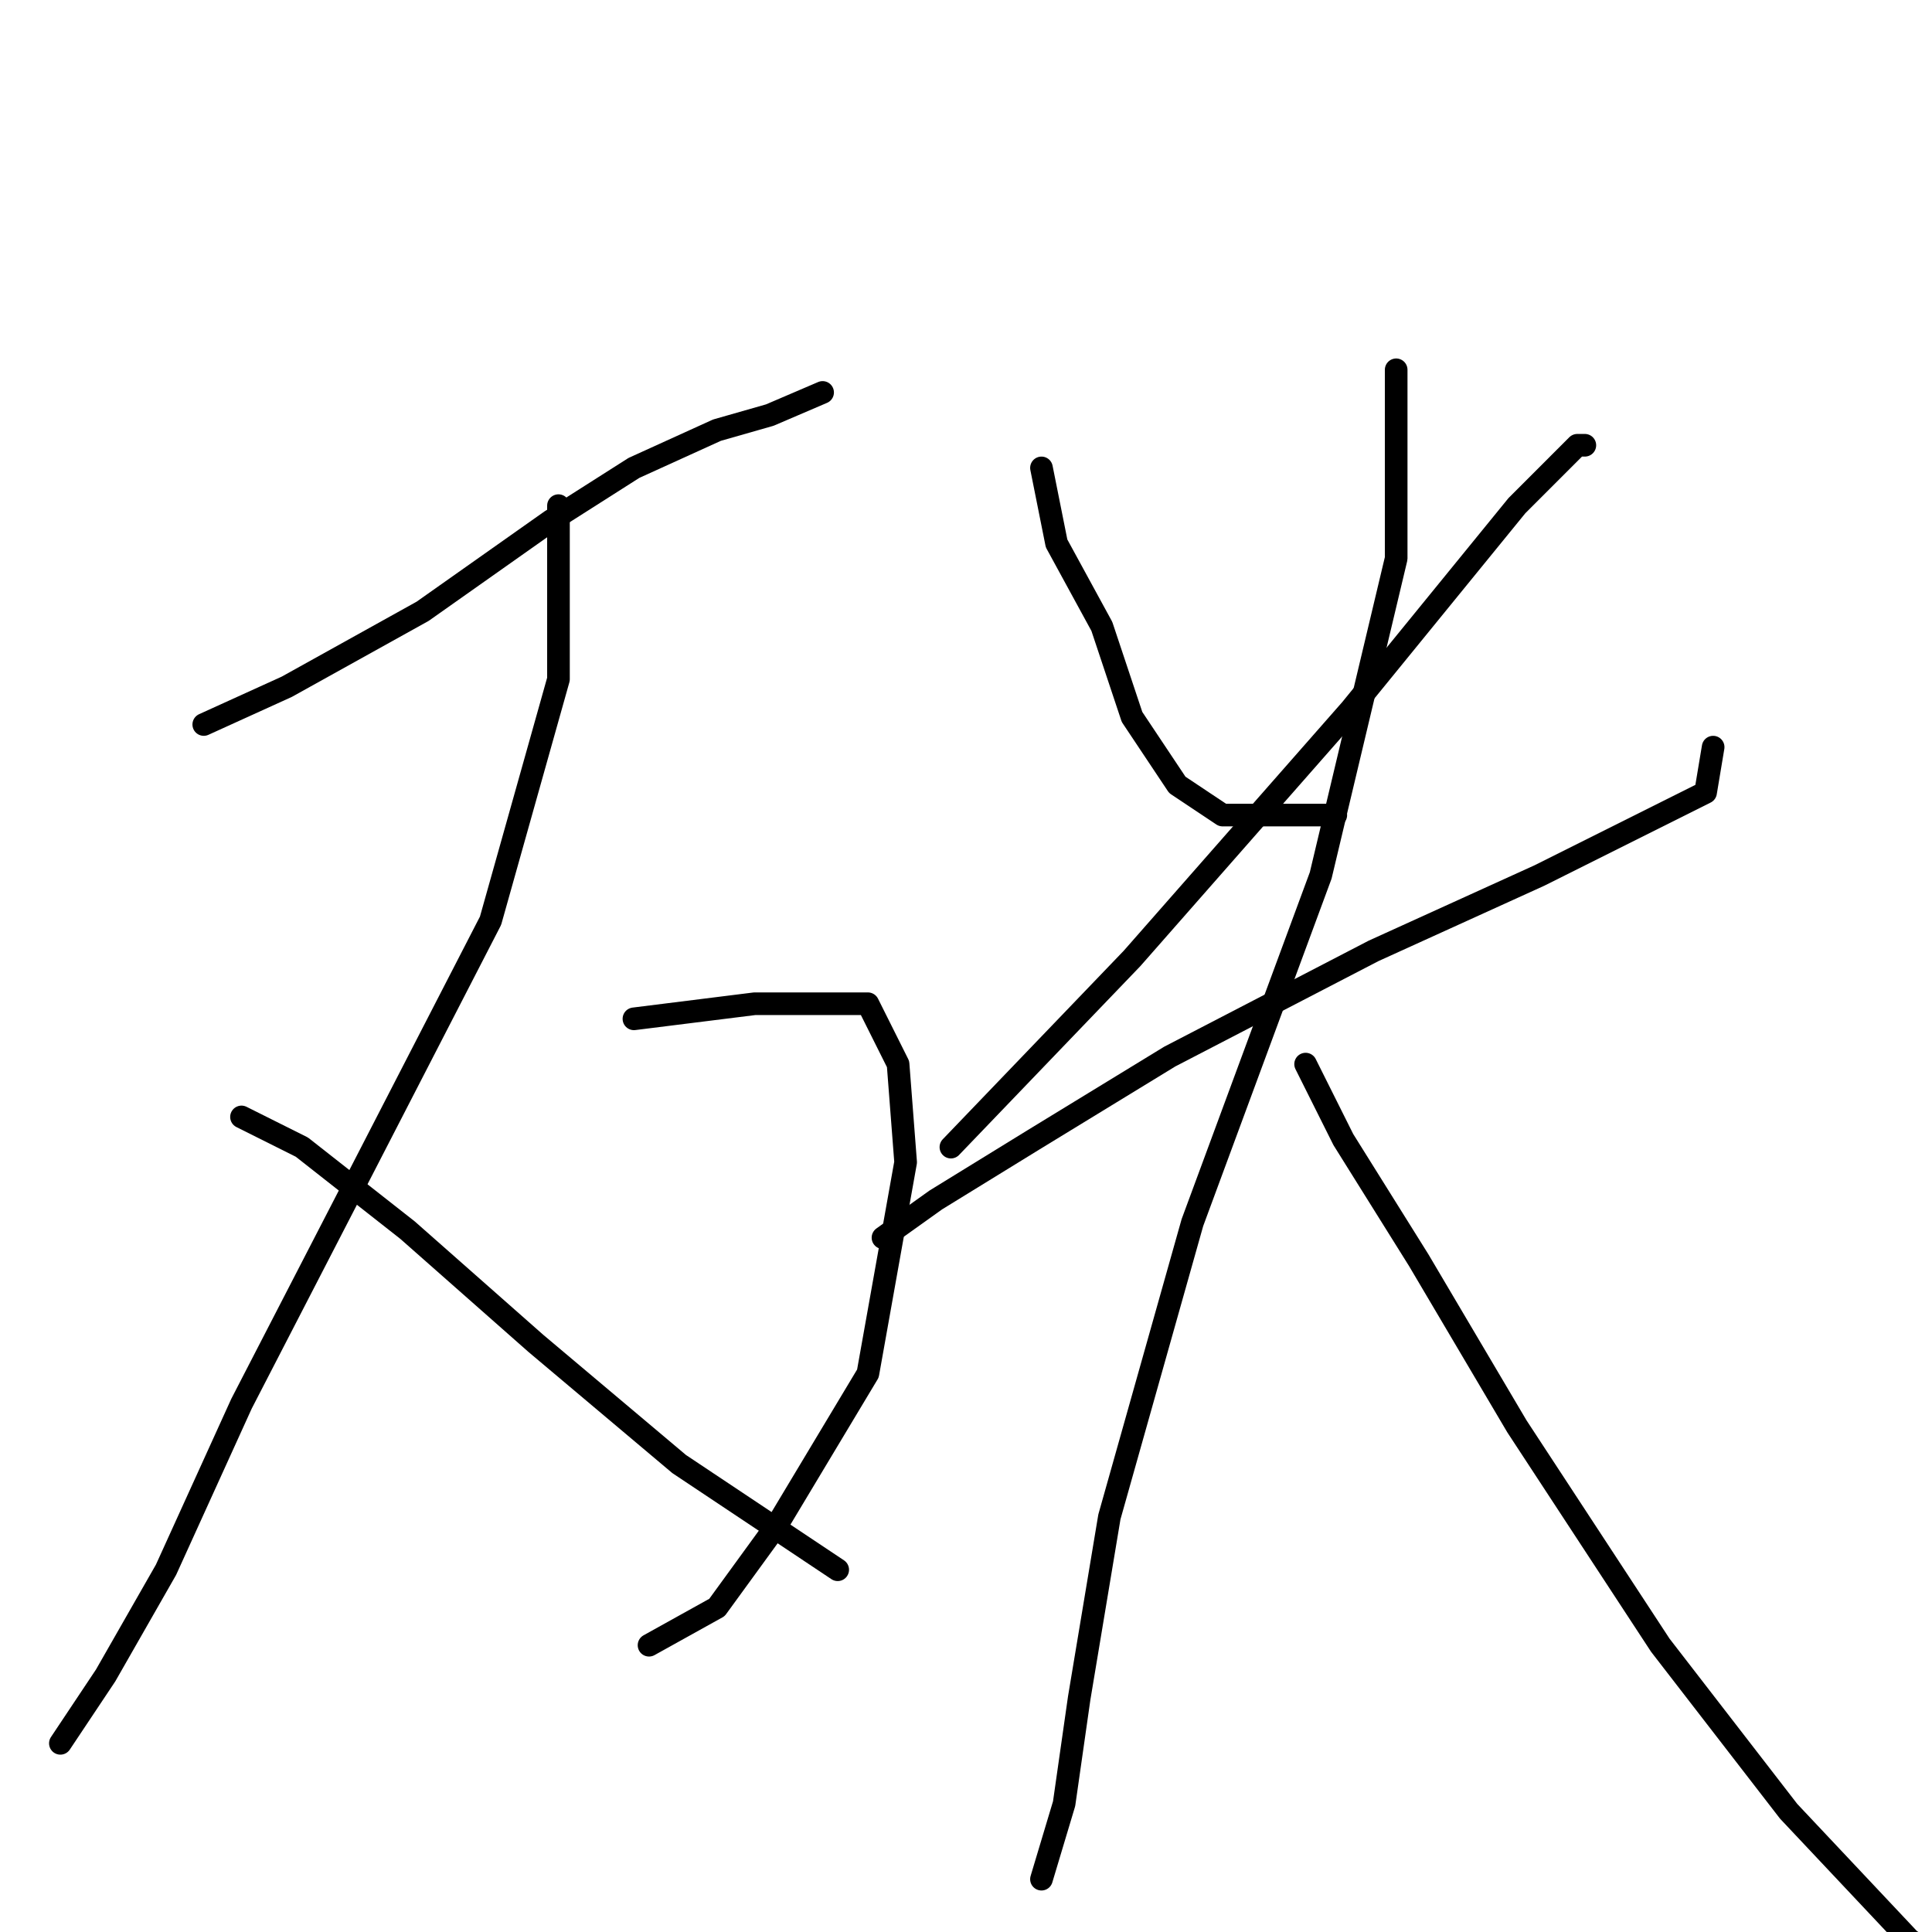 <?xml version="1.0" standalone="no"?>
    <svg width="256" height="256" xmlns="http://www.w3.org/2000/svg" version="1.1">
    <polyline stroke="black" stroke-width="3" stroke-linecap="round" fill="transparent" stroke-linejoin="round" points="27 96 38 91 56 81 73 69 84 62 95 57 102 55 109 52 109 52 " />
        <polyline stroke="black" stroke-width="3" stroke-linecap="round" fill="transparent" stroke-linejoin="round" points="84 135 92 134 100 133 109 133 115 133 119 141 120 154 115 182 103 202 95 213 86 218 86 218 " />
        <polyline stroke="black" stroke-width="3" stroke-linecap="round" fill="transparent" stroke-linejoin="round" points="74 67 74 75 74 90 65 122 48 155 32 186 22 208 14 222 8 231 8 231 " />
        <polyline stroke="black" stroke-width="3" stroke-linecap="round" fill="transparent" stroke-linejoin="round" points="32 148 40 152 54 163 71 178 90 194 111 208 111 208 " />
        <polyline stroke="black" stroke-width="3" stroke-linecap="round" fill="transparent" stroke-linejoin="round" points="138 62 140 72 146 83 150 95 156 104 162 108 177 108 177 108 " />
        <polyline stroke="black" stroke-width="3" stroke-linecap="round" fill="transparent" stroke-linejoin="round" points="210 59 209 59 201 67 179 94 150 127 126 152 126 152 " />
        <polyline stroke="black" stroke-width="3" stroke-linecap="round" fill="transparent" stroke-linejoin="round" points="117 164 124 159 137 151 155 140 182 126 204 116 218 109 226 105 227 99 227 99 " />
        <polyline stroke="black" stroke-width="3" stroke-linecap="round" fill="transparent" stroke-linejoin="round" points="185 49 185 57 185 74 175 116 158 162 147 201 143 225 141 239 138 249 138 249 " />
        <polyline stroke="black" stroke-width="3" stroke-linecap="round" fill="transparent" stroke-linejoin="round" points="173 141 178 151 188 167 201 189 220 218 237 240 253 257 272 270 272 270 " />
        </svg>